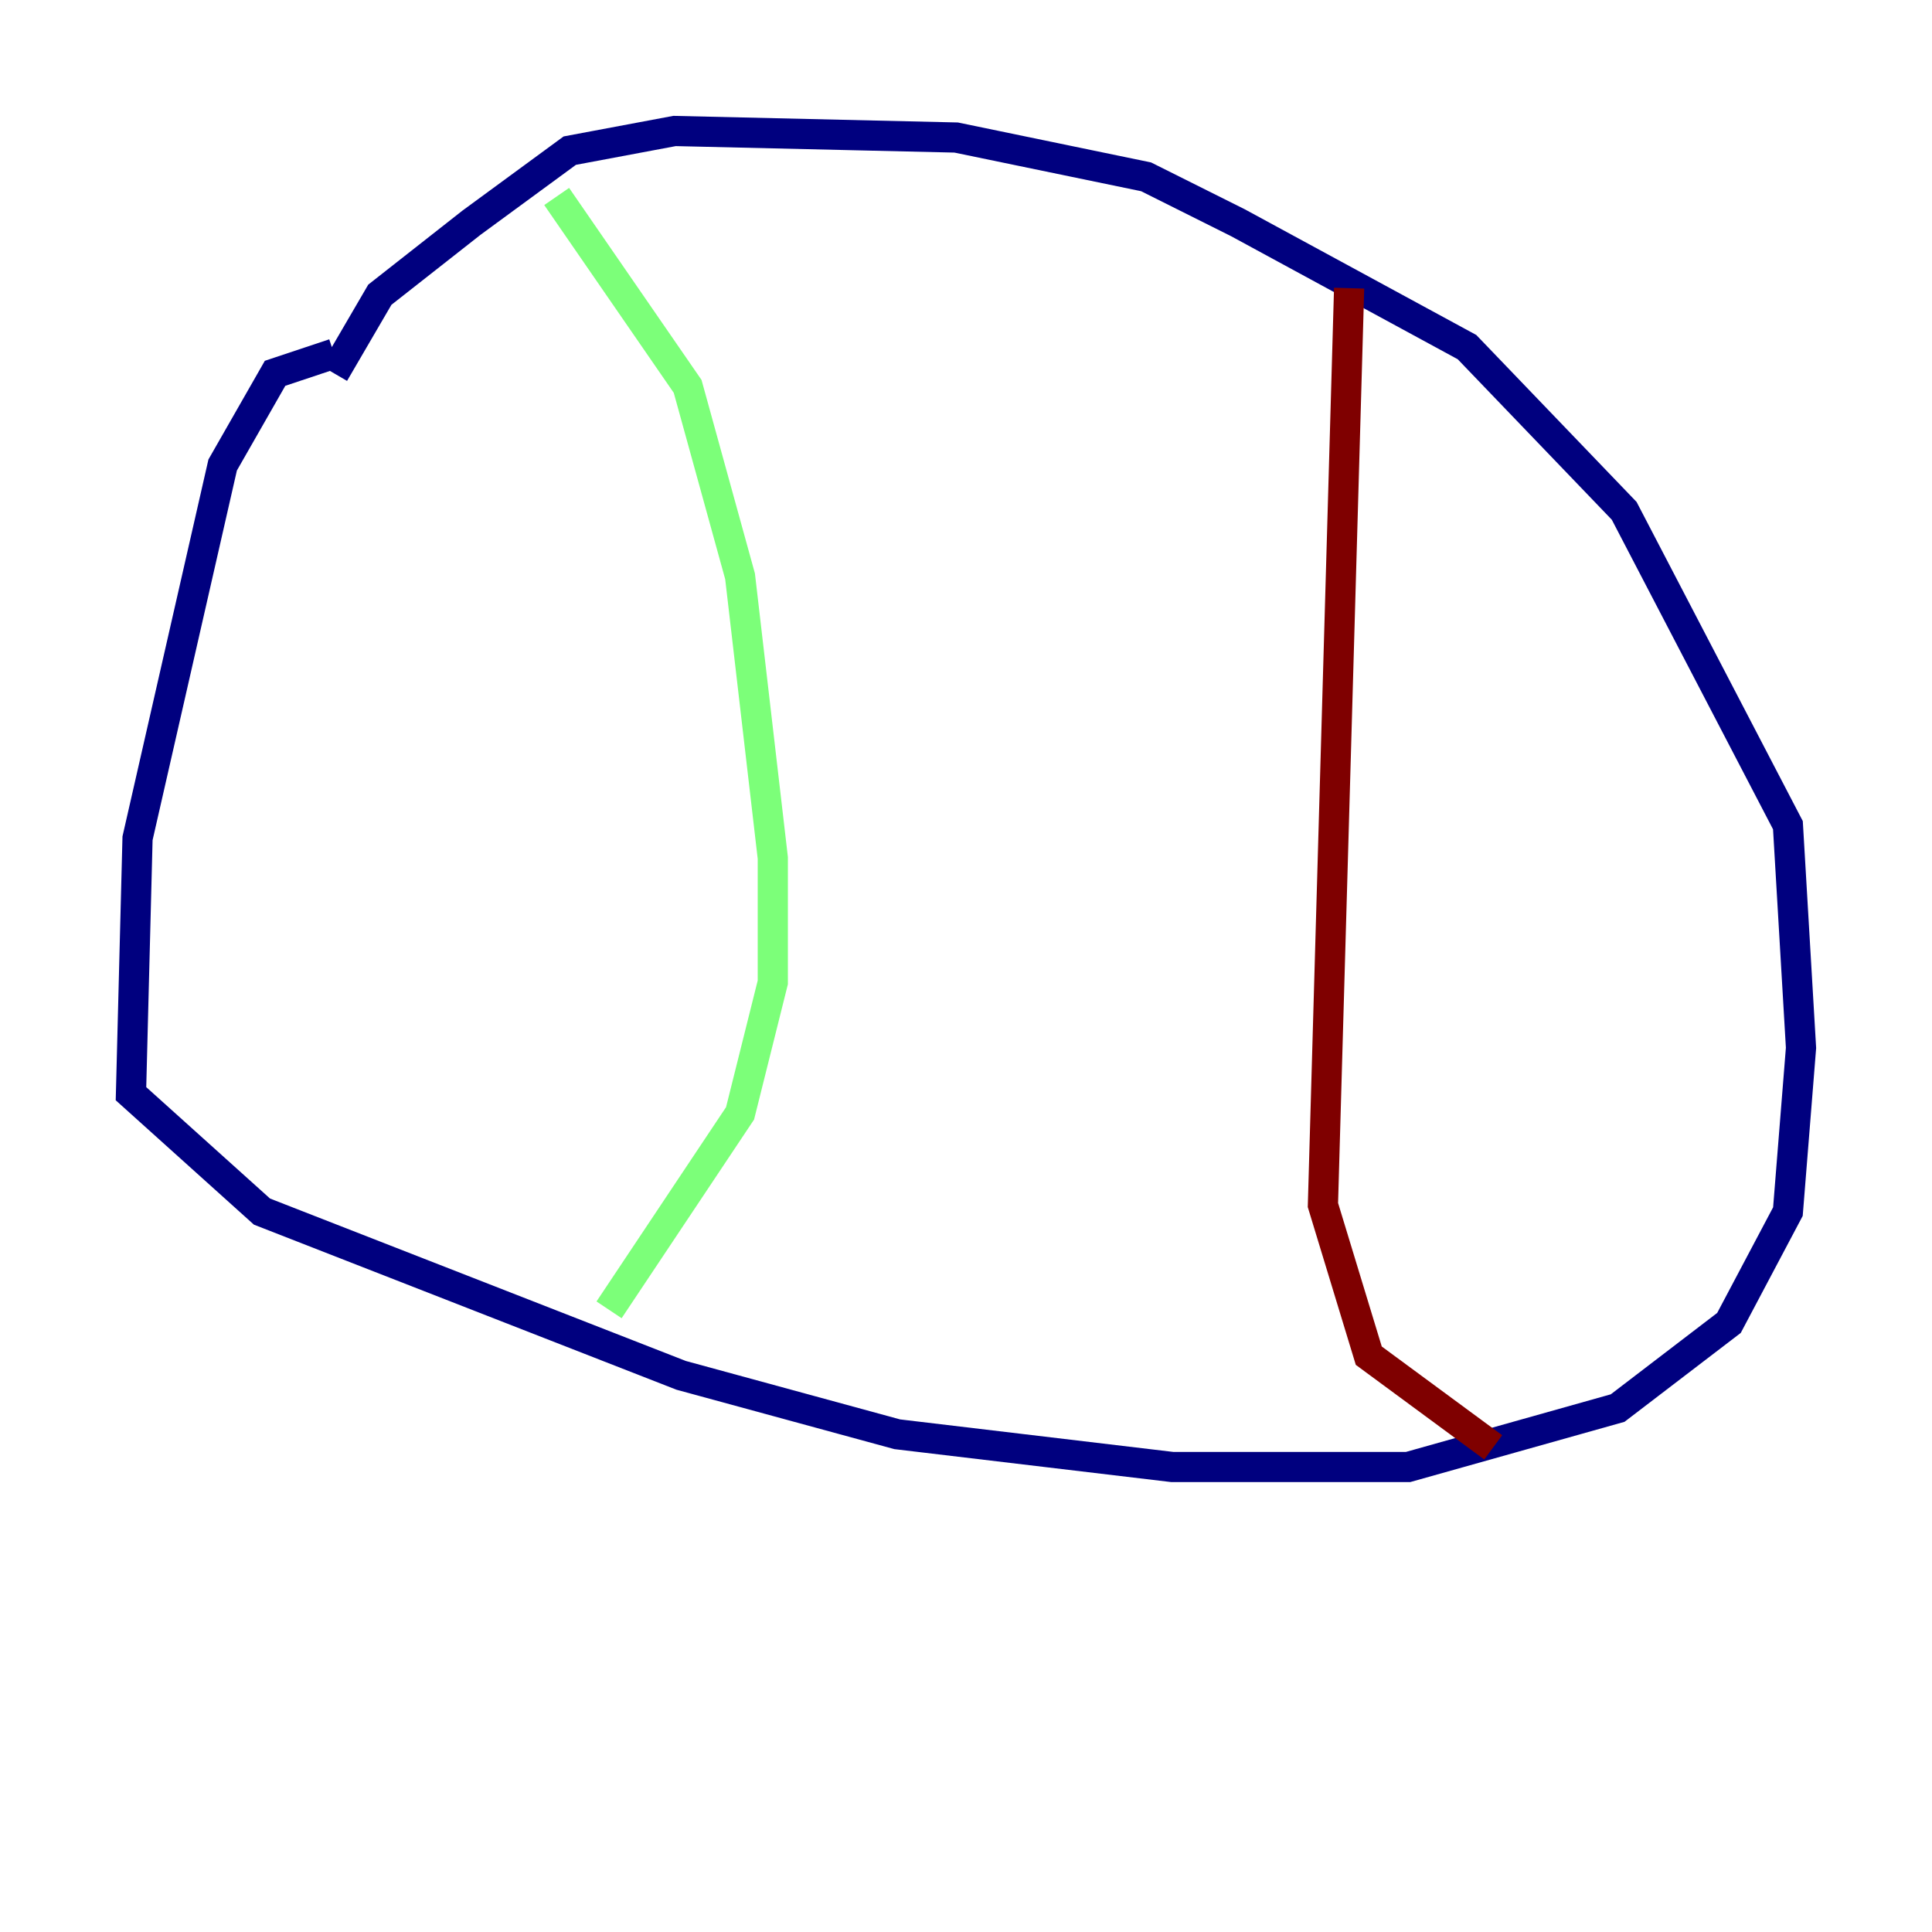 <?xml version="1.0" encoding="utf-8" ?>
<svg baseProfile="tiny" height="128" version="1.2" viewBox="0,0,128,128" width="128" xmlns="http://www.w3.org/2000/svg" xmlns:ev="http://www.w3.org/2001/xml-events" xmlns:xlink="http://www.w3.org/1999/xlink"><defs /><polyline fill="none" points="22.129,23.43 18.224,24.732 14.752,30.807 9.112,55.539 8.678,72.461 17.356,80.271 45.125,91.119 59.444,95.024 77.668,97.193 93.288,97.193 107.173,93.288 114.549,87.647 118.454,80.271 119.322,69.424 118.454,54.671 107.607,33.844 97.193,22.997 82.007,14.752 75.932,11.715 63.349,9.112 44.691,8.678 37.749,9.98 31.241,14.752 25.166,19.525 22.129,24.732" stroke="#00007f" stroke-width="2" /><polyline fill="none" points="36.881,13.017 45.559,25.6 49.031,38.183 51.2,56.841 51.2,65.085 49.031,73.763 40.352,86.78" stroke="#7cff79" stroke-width="2" /><polyline fill="none" points="89.383,19.091 87.647,79.837 90.685,89.817 98.929,95.891" stroke="#7f0000" stroke-width="2" /></svg>